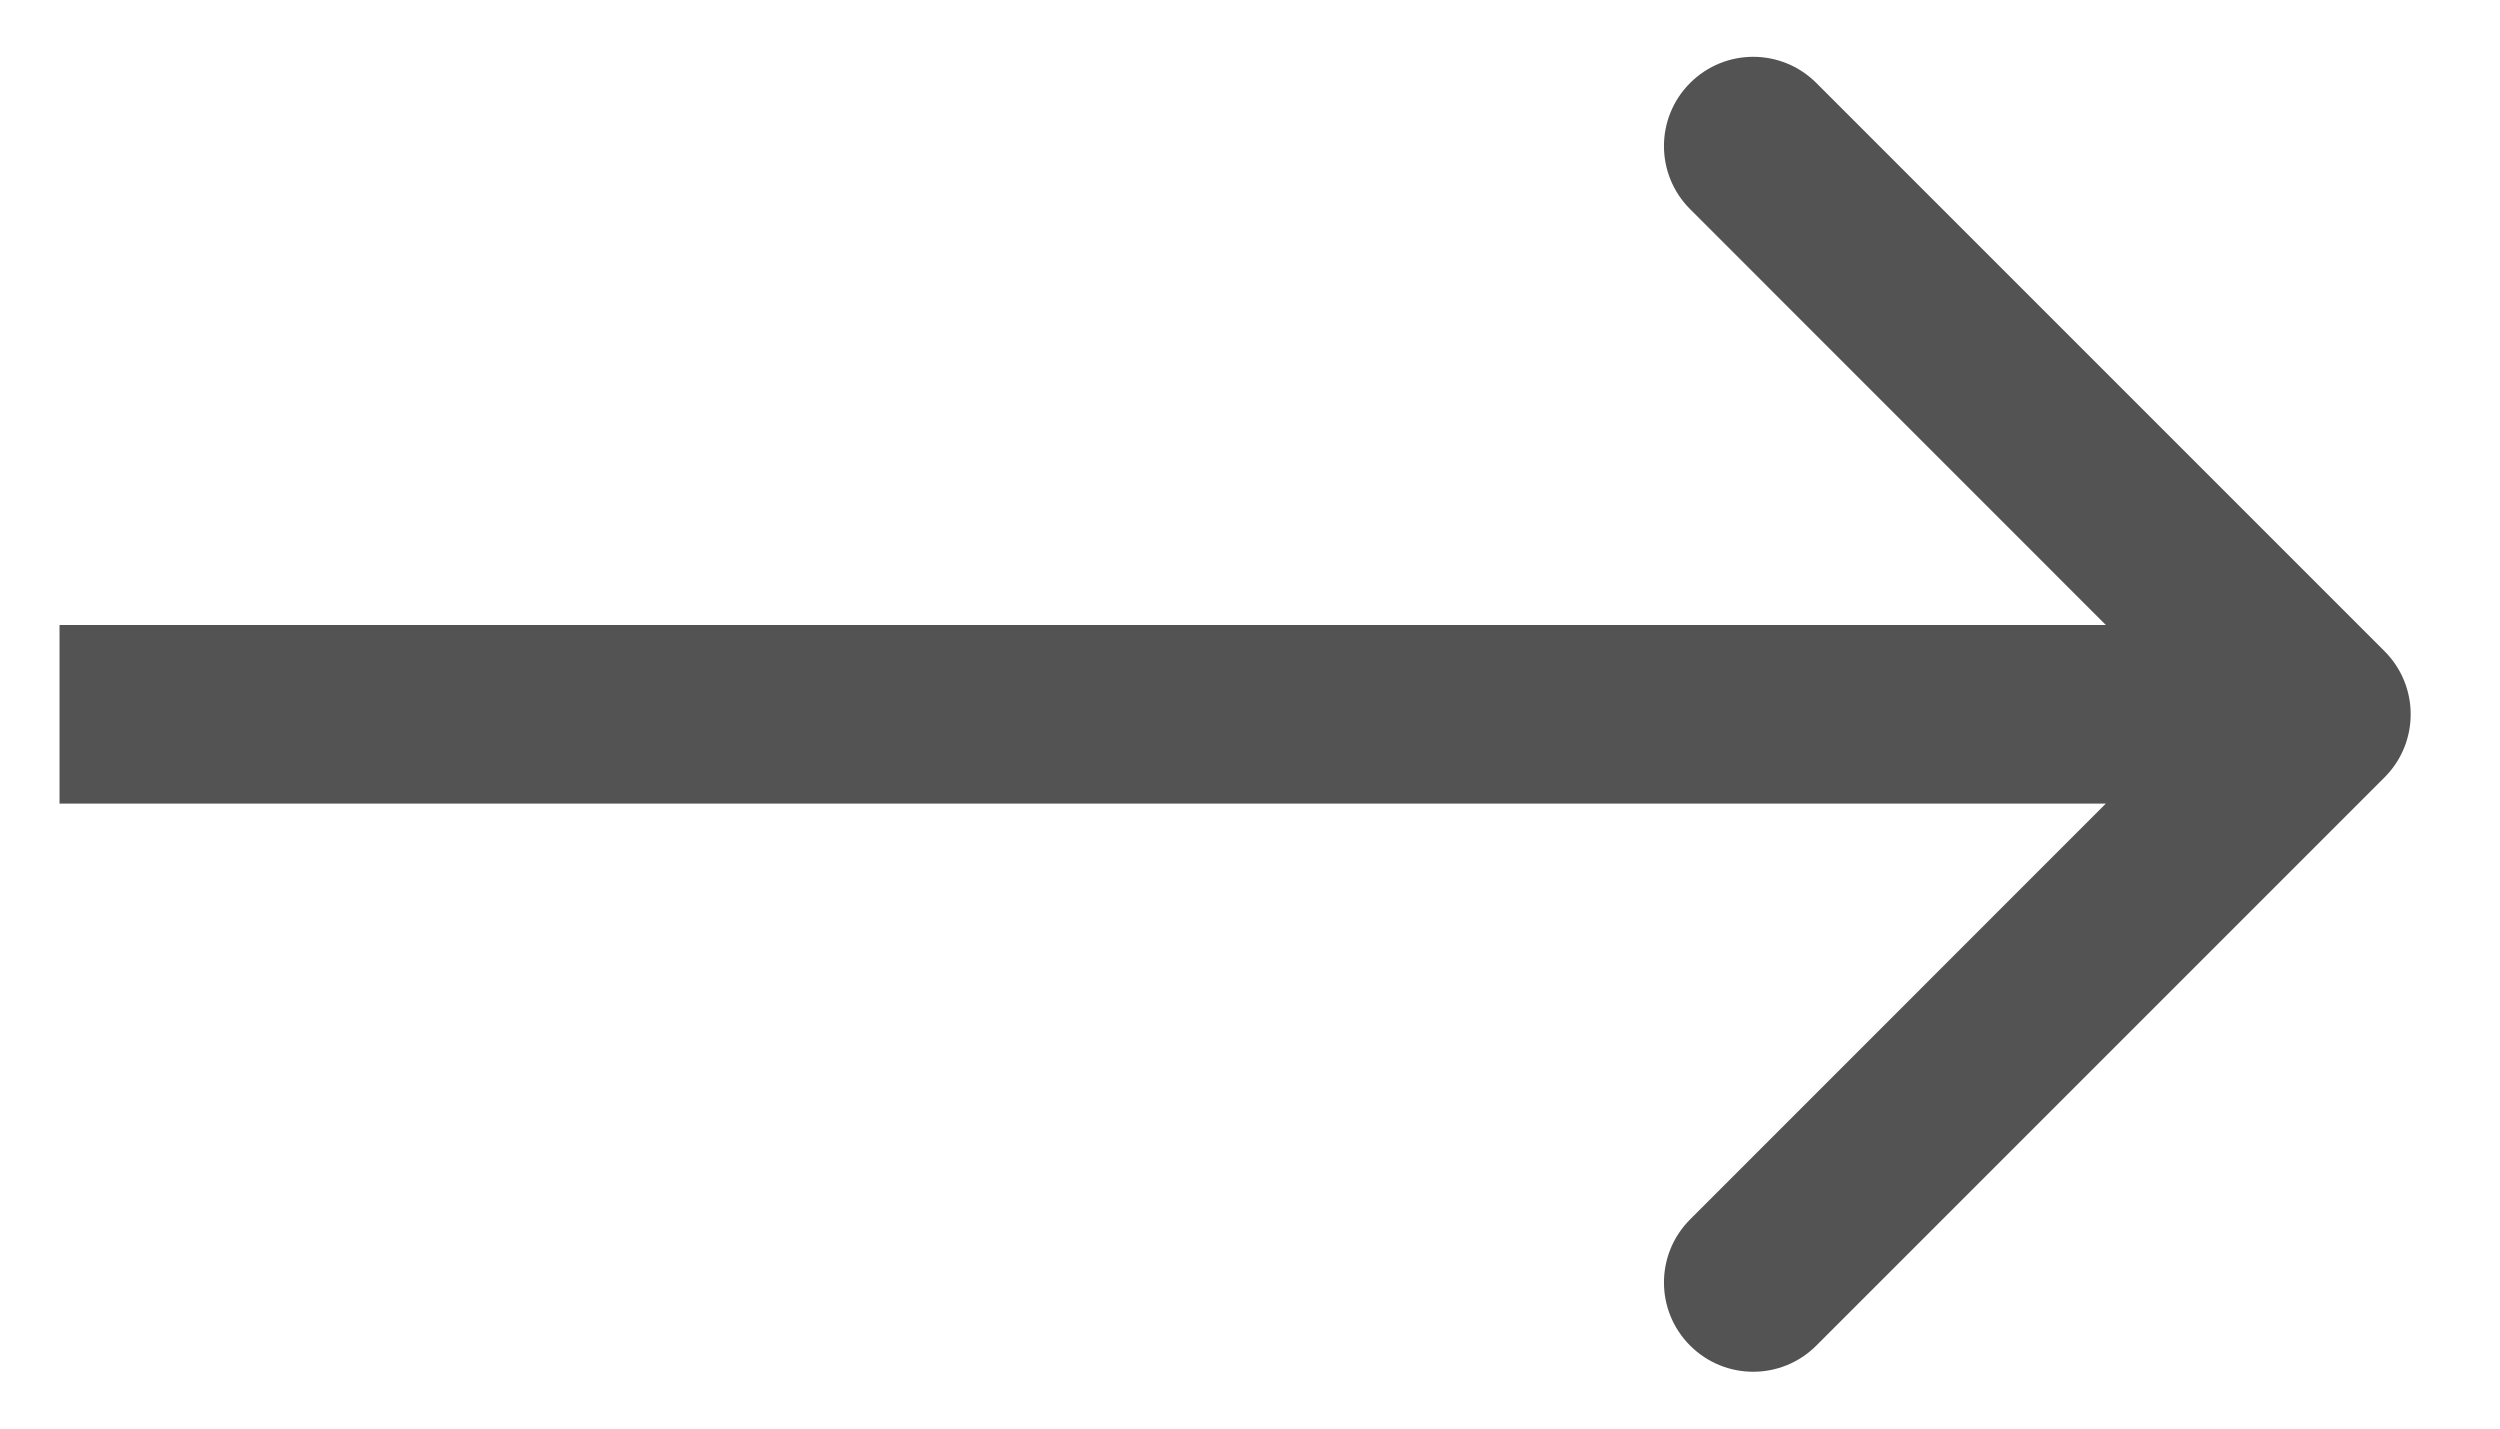 <svg width="21" height="12" viewBox="0 0 21 12" fill="none" xmlns="http://www.w3.org/2000/svg">
<path d="M20.03 6.53C20.323 6.237 20.323 5.763 20.03 5.47L15.257 0.697C14.964 0.404 14.49 0.404 14.197 0.697C13.904 0.99 13.904 1.464 14.197 1.757L18.439 6L14.197 10.243C13.904 10.536 13.904 11.01 14.197 11.303C14.49 11.596 14.964 11.596 15.257 11.303L20.03 6.53ZM0.5 6.75H19.5V5.25H0.5V6.75Z" fill="#535353"/>
</svg>

